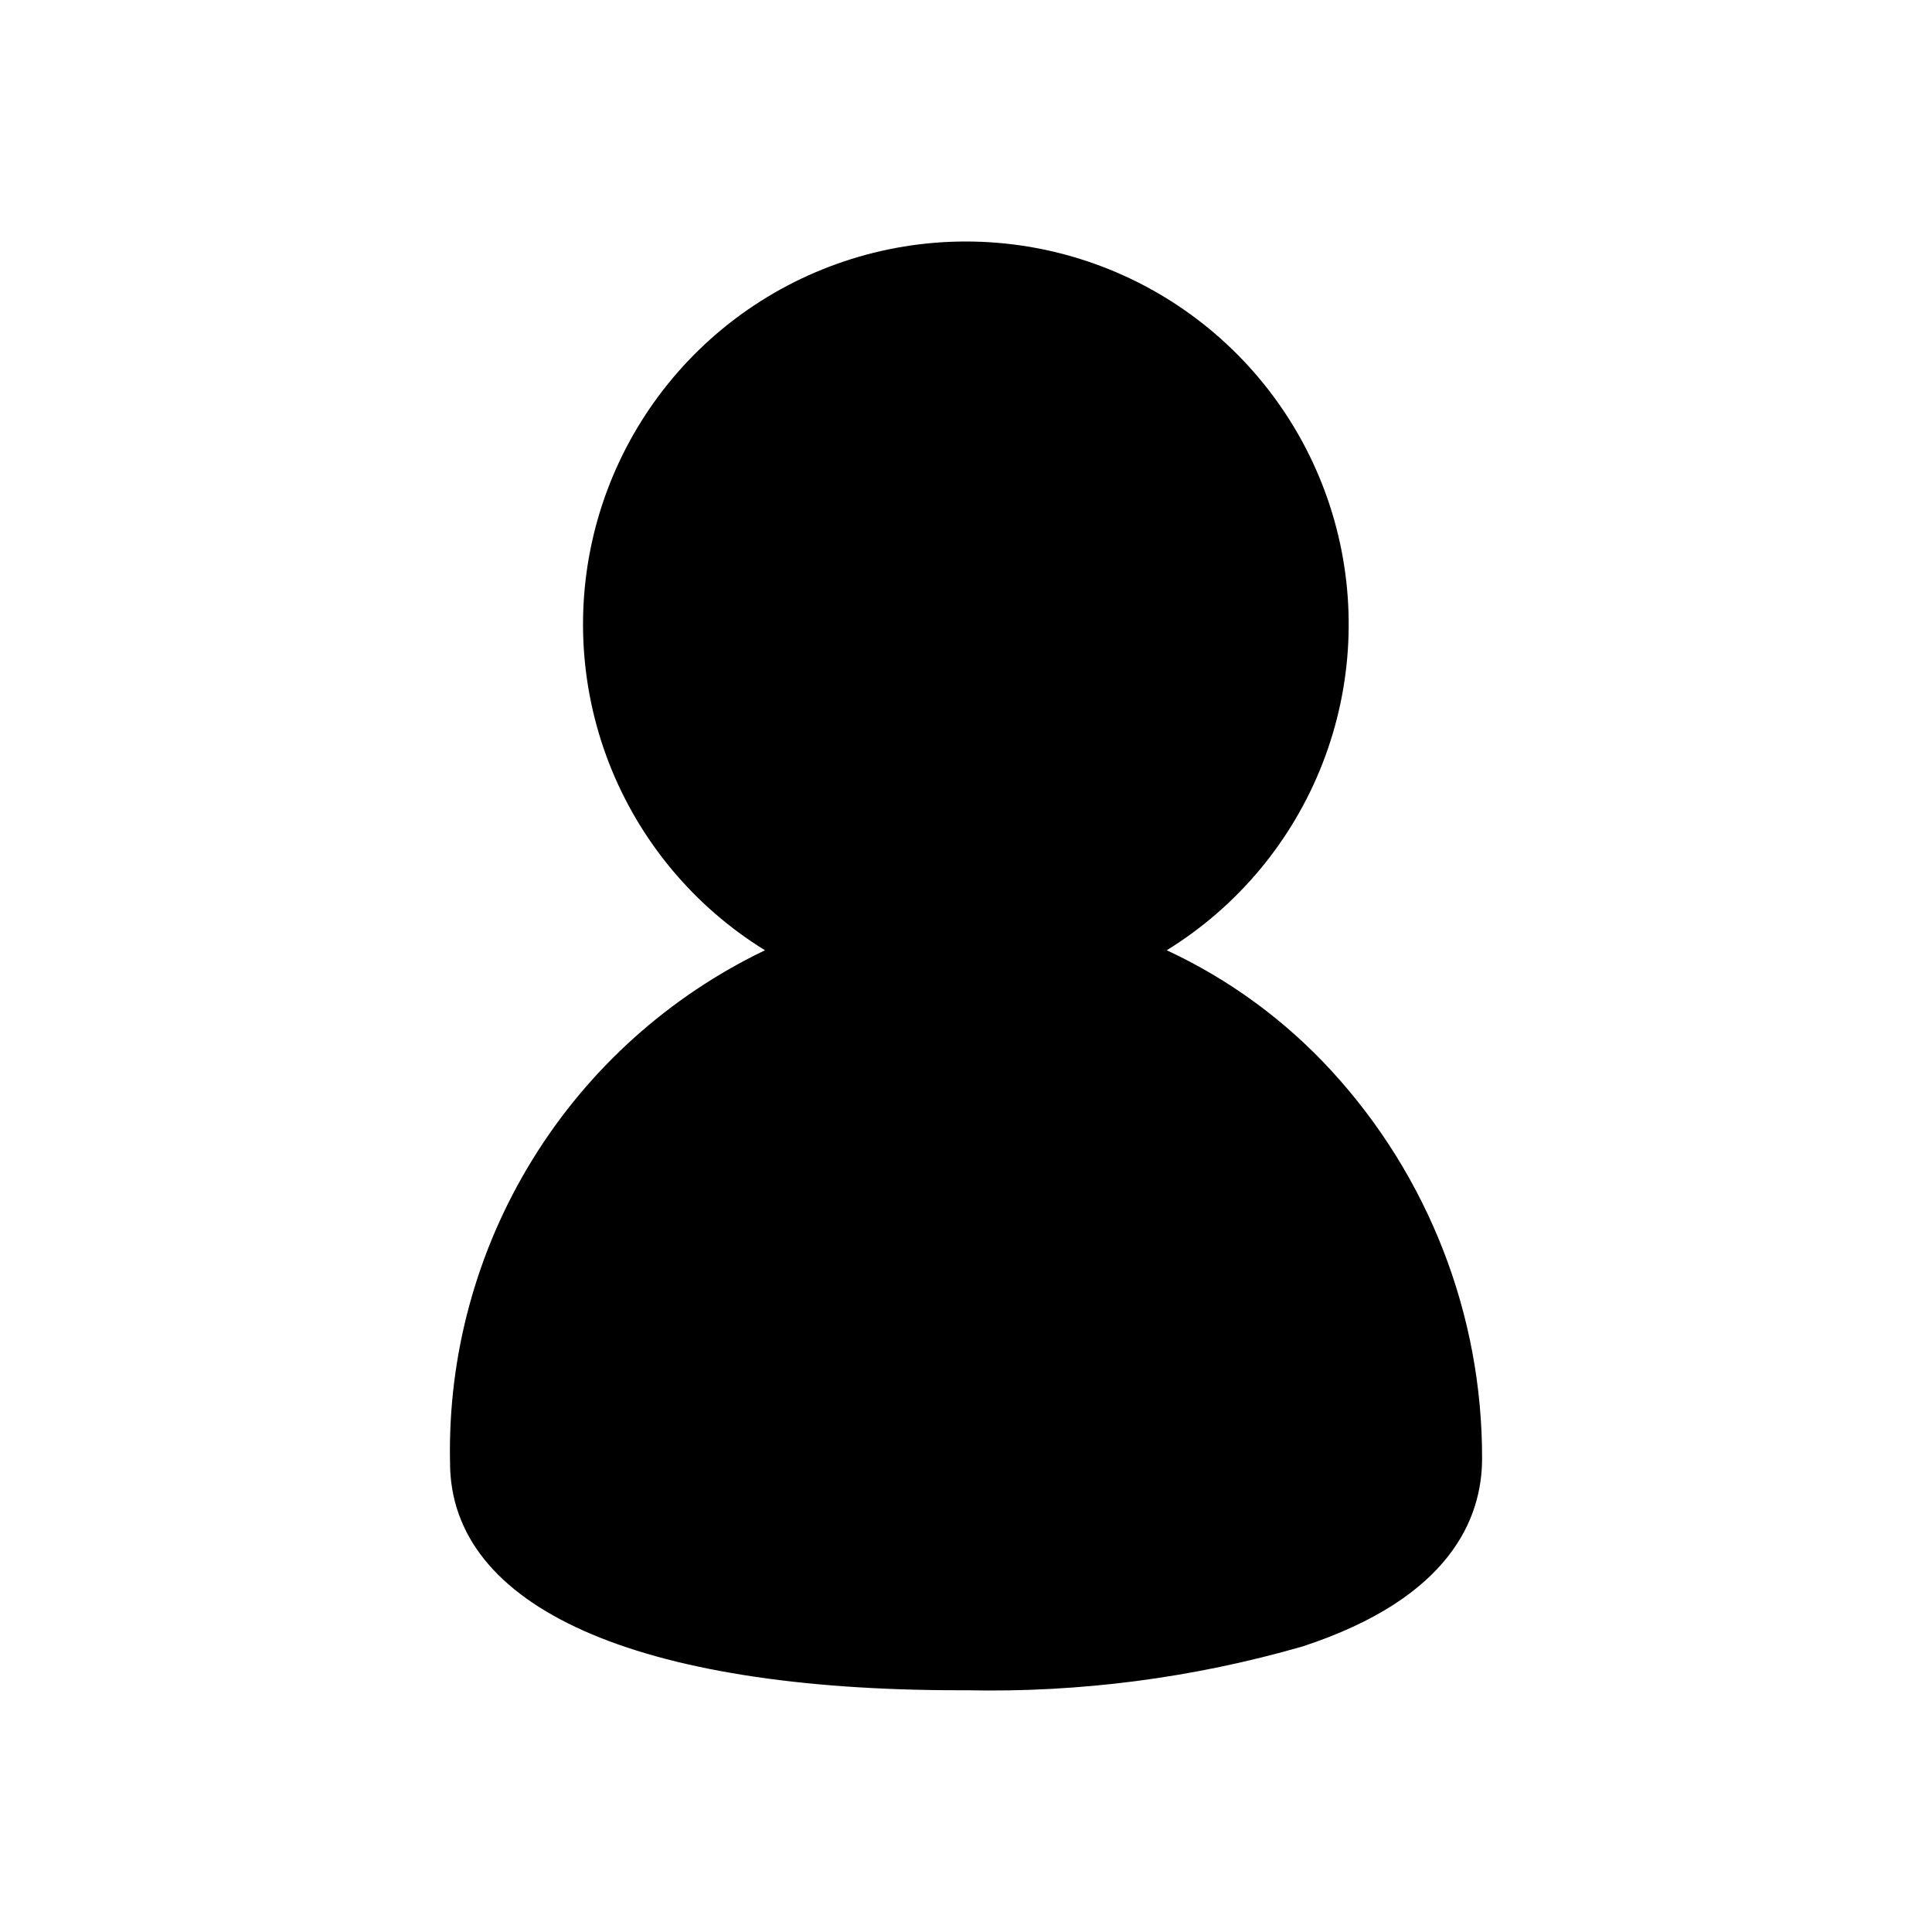 <svg width="48" height="48" viewBox="0 0 48 48" fill="none" xmlns="http://www.w3.org/2000/svg">
<path d="M33.079 26.603C31.925 25.346 30.535 24.328 28.987 23.609C30.749 22.523 32.109 20.891 32.86 18.962C33.611 17.032 33.712 14.91 33.148 12.918C32.583 10.926 31.384 9.173 29.732 7.924C28.081 6.676 26.067 6 23.996 6C21.926 6 19.912 6.676 18.26 7.924C16.609 9.173 15.41 10.926 14.845 12.918C14.281 14.91 14.382 17.032 15.132 18.962C15.883 20.891 17.243 22.523 19.006 23.609C16.617 24.755 14.609 26.564 13.222 28.821C11.834 31.077 11.126 33.686 11.181 36.334C11.181 39.938 15.812 41.994 23.847 41.994H24.016C26.837 42.054 29.65 41.687 32.36 40.906C36.053 39.698 36.822 37.702 36.822 36.235C36.829 32.668 35.492 29.229 33.079 26.603Z" fill="black"/>
</svg>

